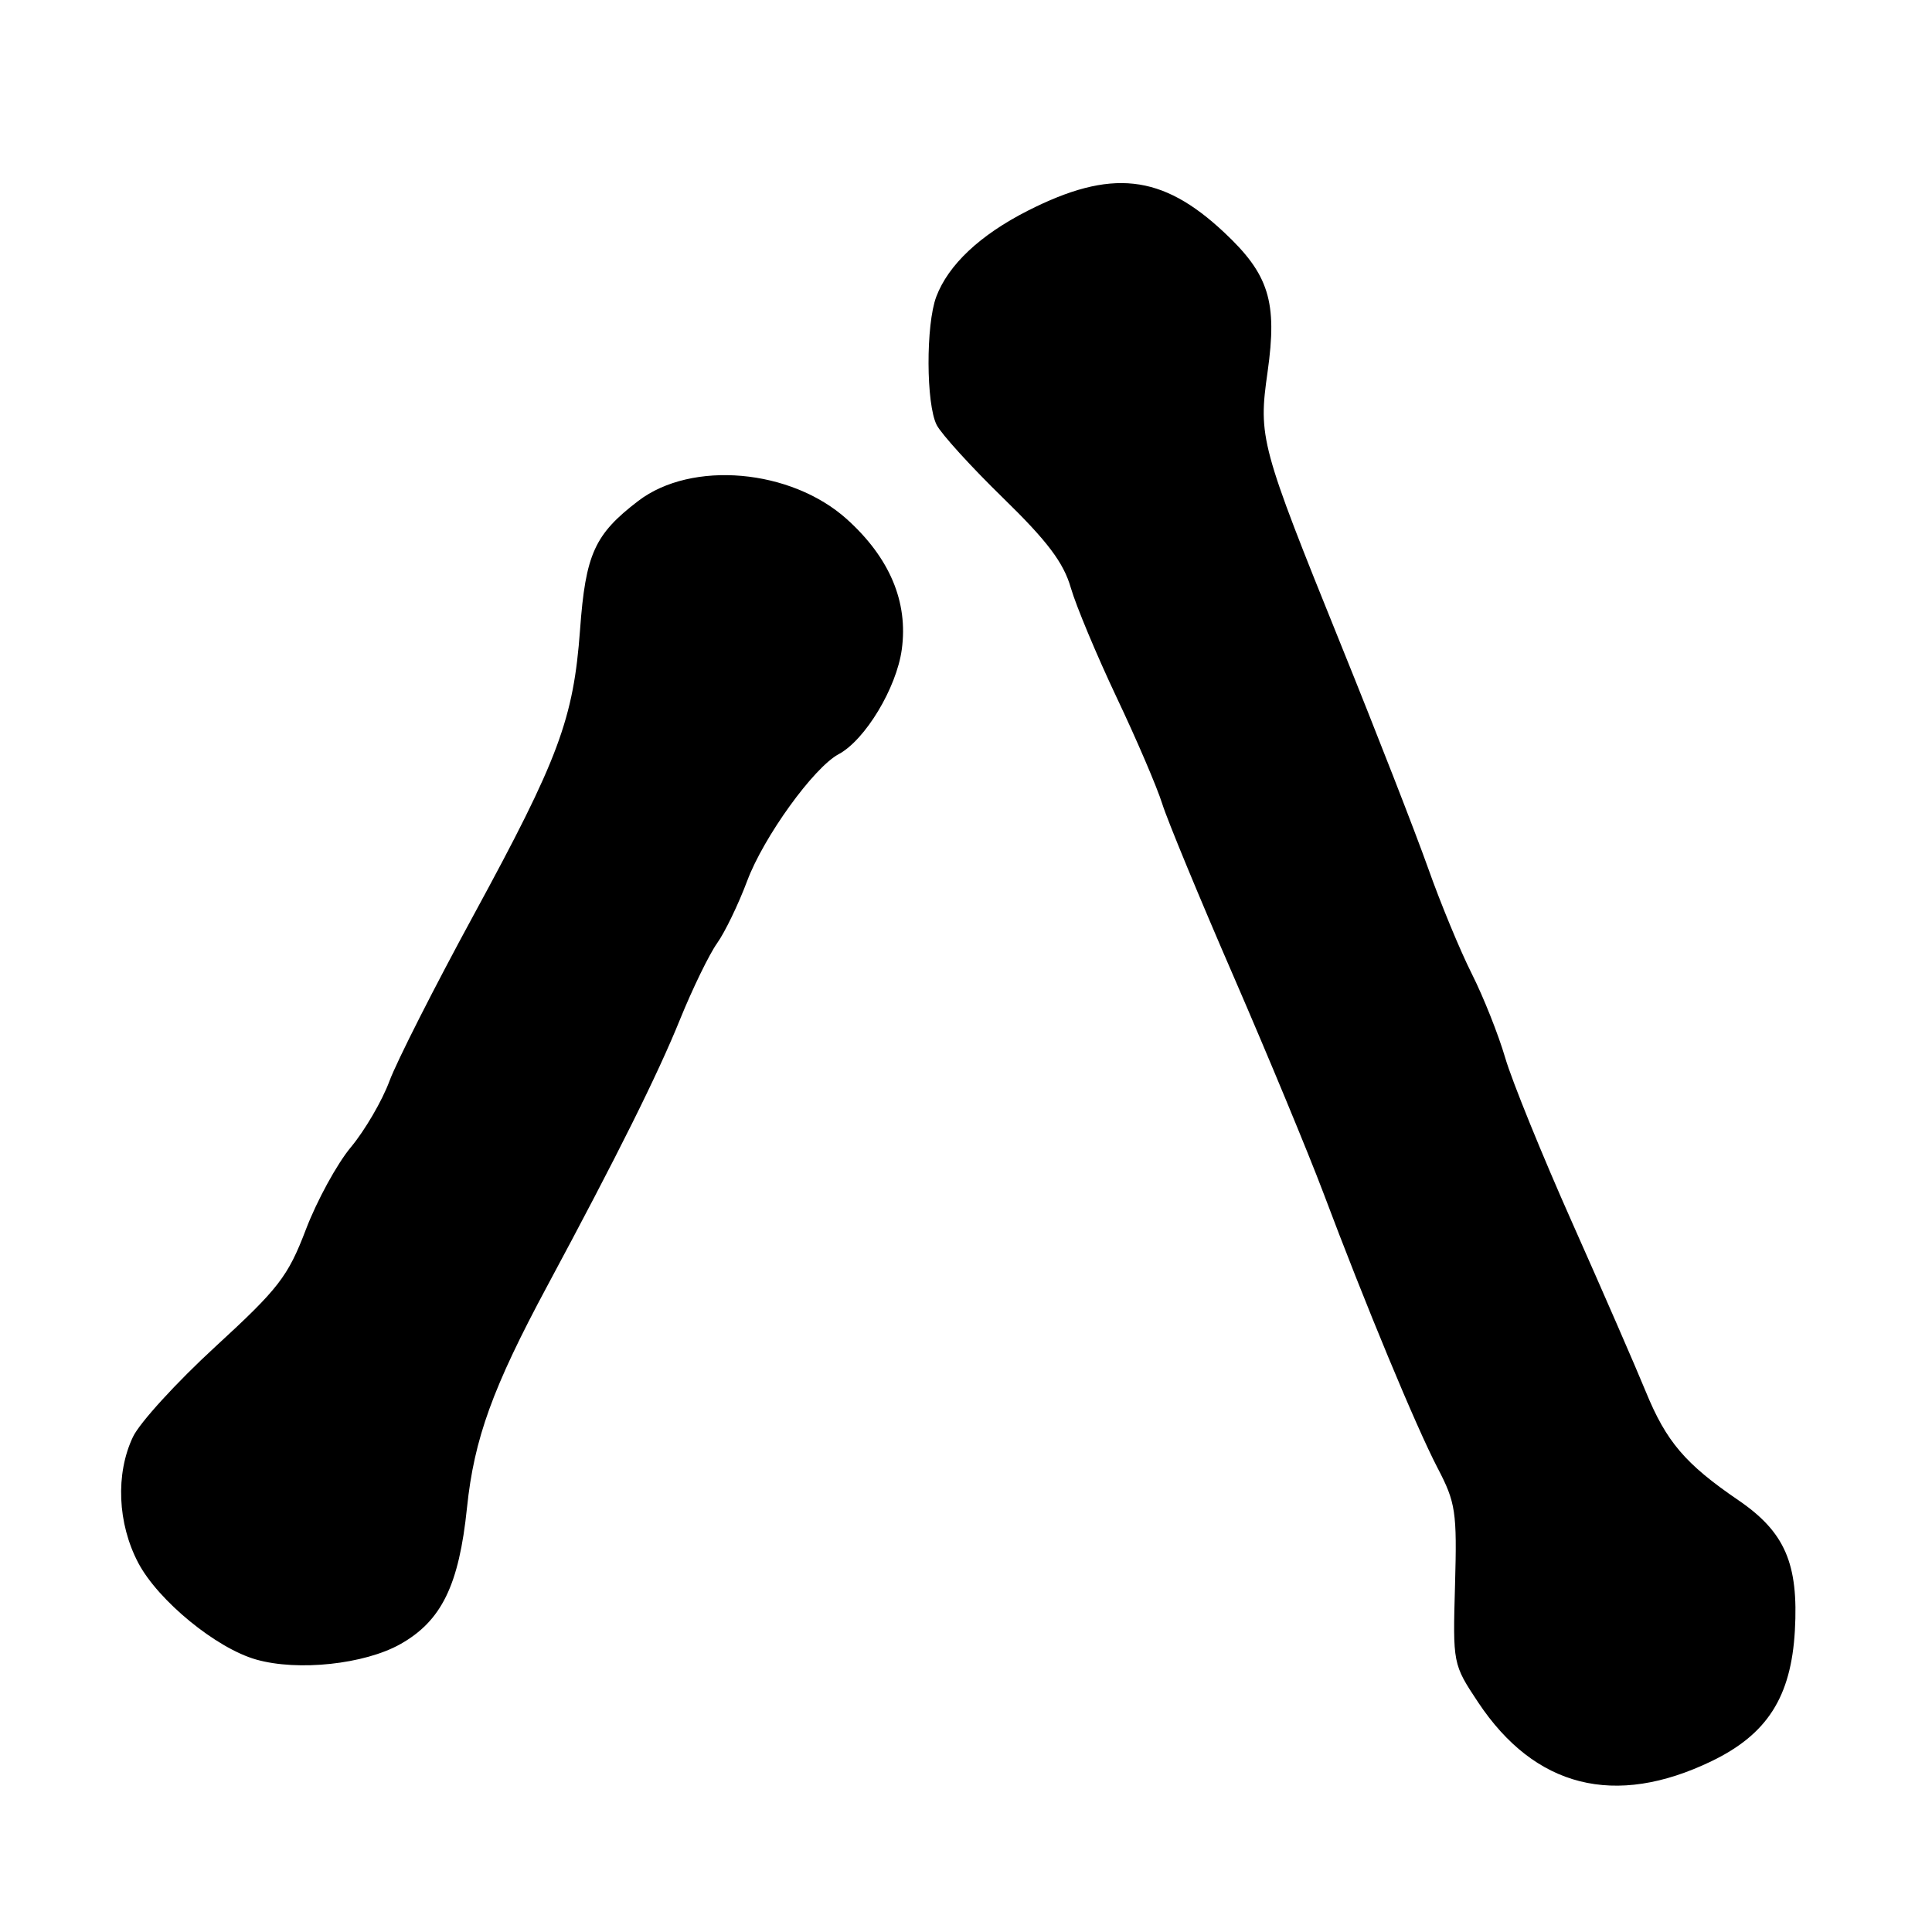 <?xml version="1.0" encoding="UTF-8" standalone="no"?>
<!DOCTYPE svg PUBLIC "-//W3C//DTD SVG 1.1//EN" "http://www.w3.org/Graphics/SVG/1.1/DTD/svg11.dtd" >
<svg xmlns="http://www.w3.org/2000/svg" xmlns:xlink="http://www.w3.org/1999/xlink" version="1.1" viewBox="0 0 256 256">
 <g >
 <path fill="currentColor"
d=" M 226.80 233.36 C 234.17 229.80 237.33 224.85 237.83 216.07 C 238.33 207.18 236.51 202.99 230.32 198.77 C 223.32 193.99 220.79 191.03 218.08 184.41 C 216.75 181.16 212.38 171.12 208.36 162.09 C 204.34 153.07 200.33 143.19 199.44 140.14 C 198.55 137.10 196.57 132.11 195.03 129.05 C 193.49 126.00 190.87 119.67 189.22 115.00 C 187.56 110.33 182.38 97.03 177.69 85.45 C 166.98 58.95 166.72 57.99 167.96 49.29 C 169.28 39.97 168.15 36.35 162.18 30.77 C 153.94 23.05 147.22 22.32 136.17 27.93 C 129.86 31.14 125.66 35.08 124.06 39.32 C 122.67 43.02 122.70 53.55 124.12 56.32 C 124.74 57.52 128.70 61.88 132.93 66.00 C 138.78 71.70 140.93 74.55 141.89 77.89 C 142.59 80.30 145.32 86.82 147.95 92.39 C 150.59 97.95 153.31 104.30 154.00 106.50 C 154.69 108.70 158.97 119.05 163.51 129.50 C 168.04 139.95 173.36 152.78 175.33 158.00 C 180.92 172.87 187.63 189.03 190.48 194.50 C 192.89 199.11 193.07 200.31 192.80 210.00 C 192.50 220.45 192.51 220.52 195.85 225.55 C 203.37 236.87 213.98 239.55 226.80 233.36 Z  M 53.04 217.86 C 58.50 214.79 60.82 210.06 61.88 199.77 C 62.83 190.63 65.27 183.88 72.52 170.39 C 81.82 153.08 87.14 142.41 90.11 135.07 C 91.77 130.98 93.98 126.44 95.02 124.98 C 96.06 123.52 97.85 119.81 99.00 116.74 C 101.18 110.90 107.82 101.70 111.13 99.93 C 114.64 98.05 118.79 91.17 119.49 86.06 C 120.36 79.77 117.89 73.91 112.22 68.80 C 104.81 62.13 91.66 60.97 84.58 66.37 C 78.78 70.80 77.59 73.42 76.86 83.44 C 75.99 95.28 74.04 100.52 62.77 121.23 C 57.60 130.73 52.57 140.64 51.60 143.26 C 50.63 145.88 48.33 149.80 46.51 151.99 C 44.68 154.17 41.99 159.09 40.53 162.92 C 38.15 169.16 36.92 170.74 28.56 178.42 C 23.43 183.13 18.51 188.51 17.62 190.39 C 15.29 195.29 15.57 201.87 18.32 207.09 C 20.96 212.09 28.65 218.40 33.95 219.90 C 39.48 221.47 48.29 220.53 53.04 217.86 Z "/>
</g>
</svg>